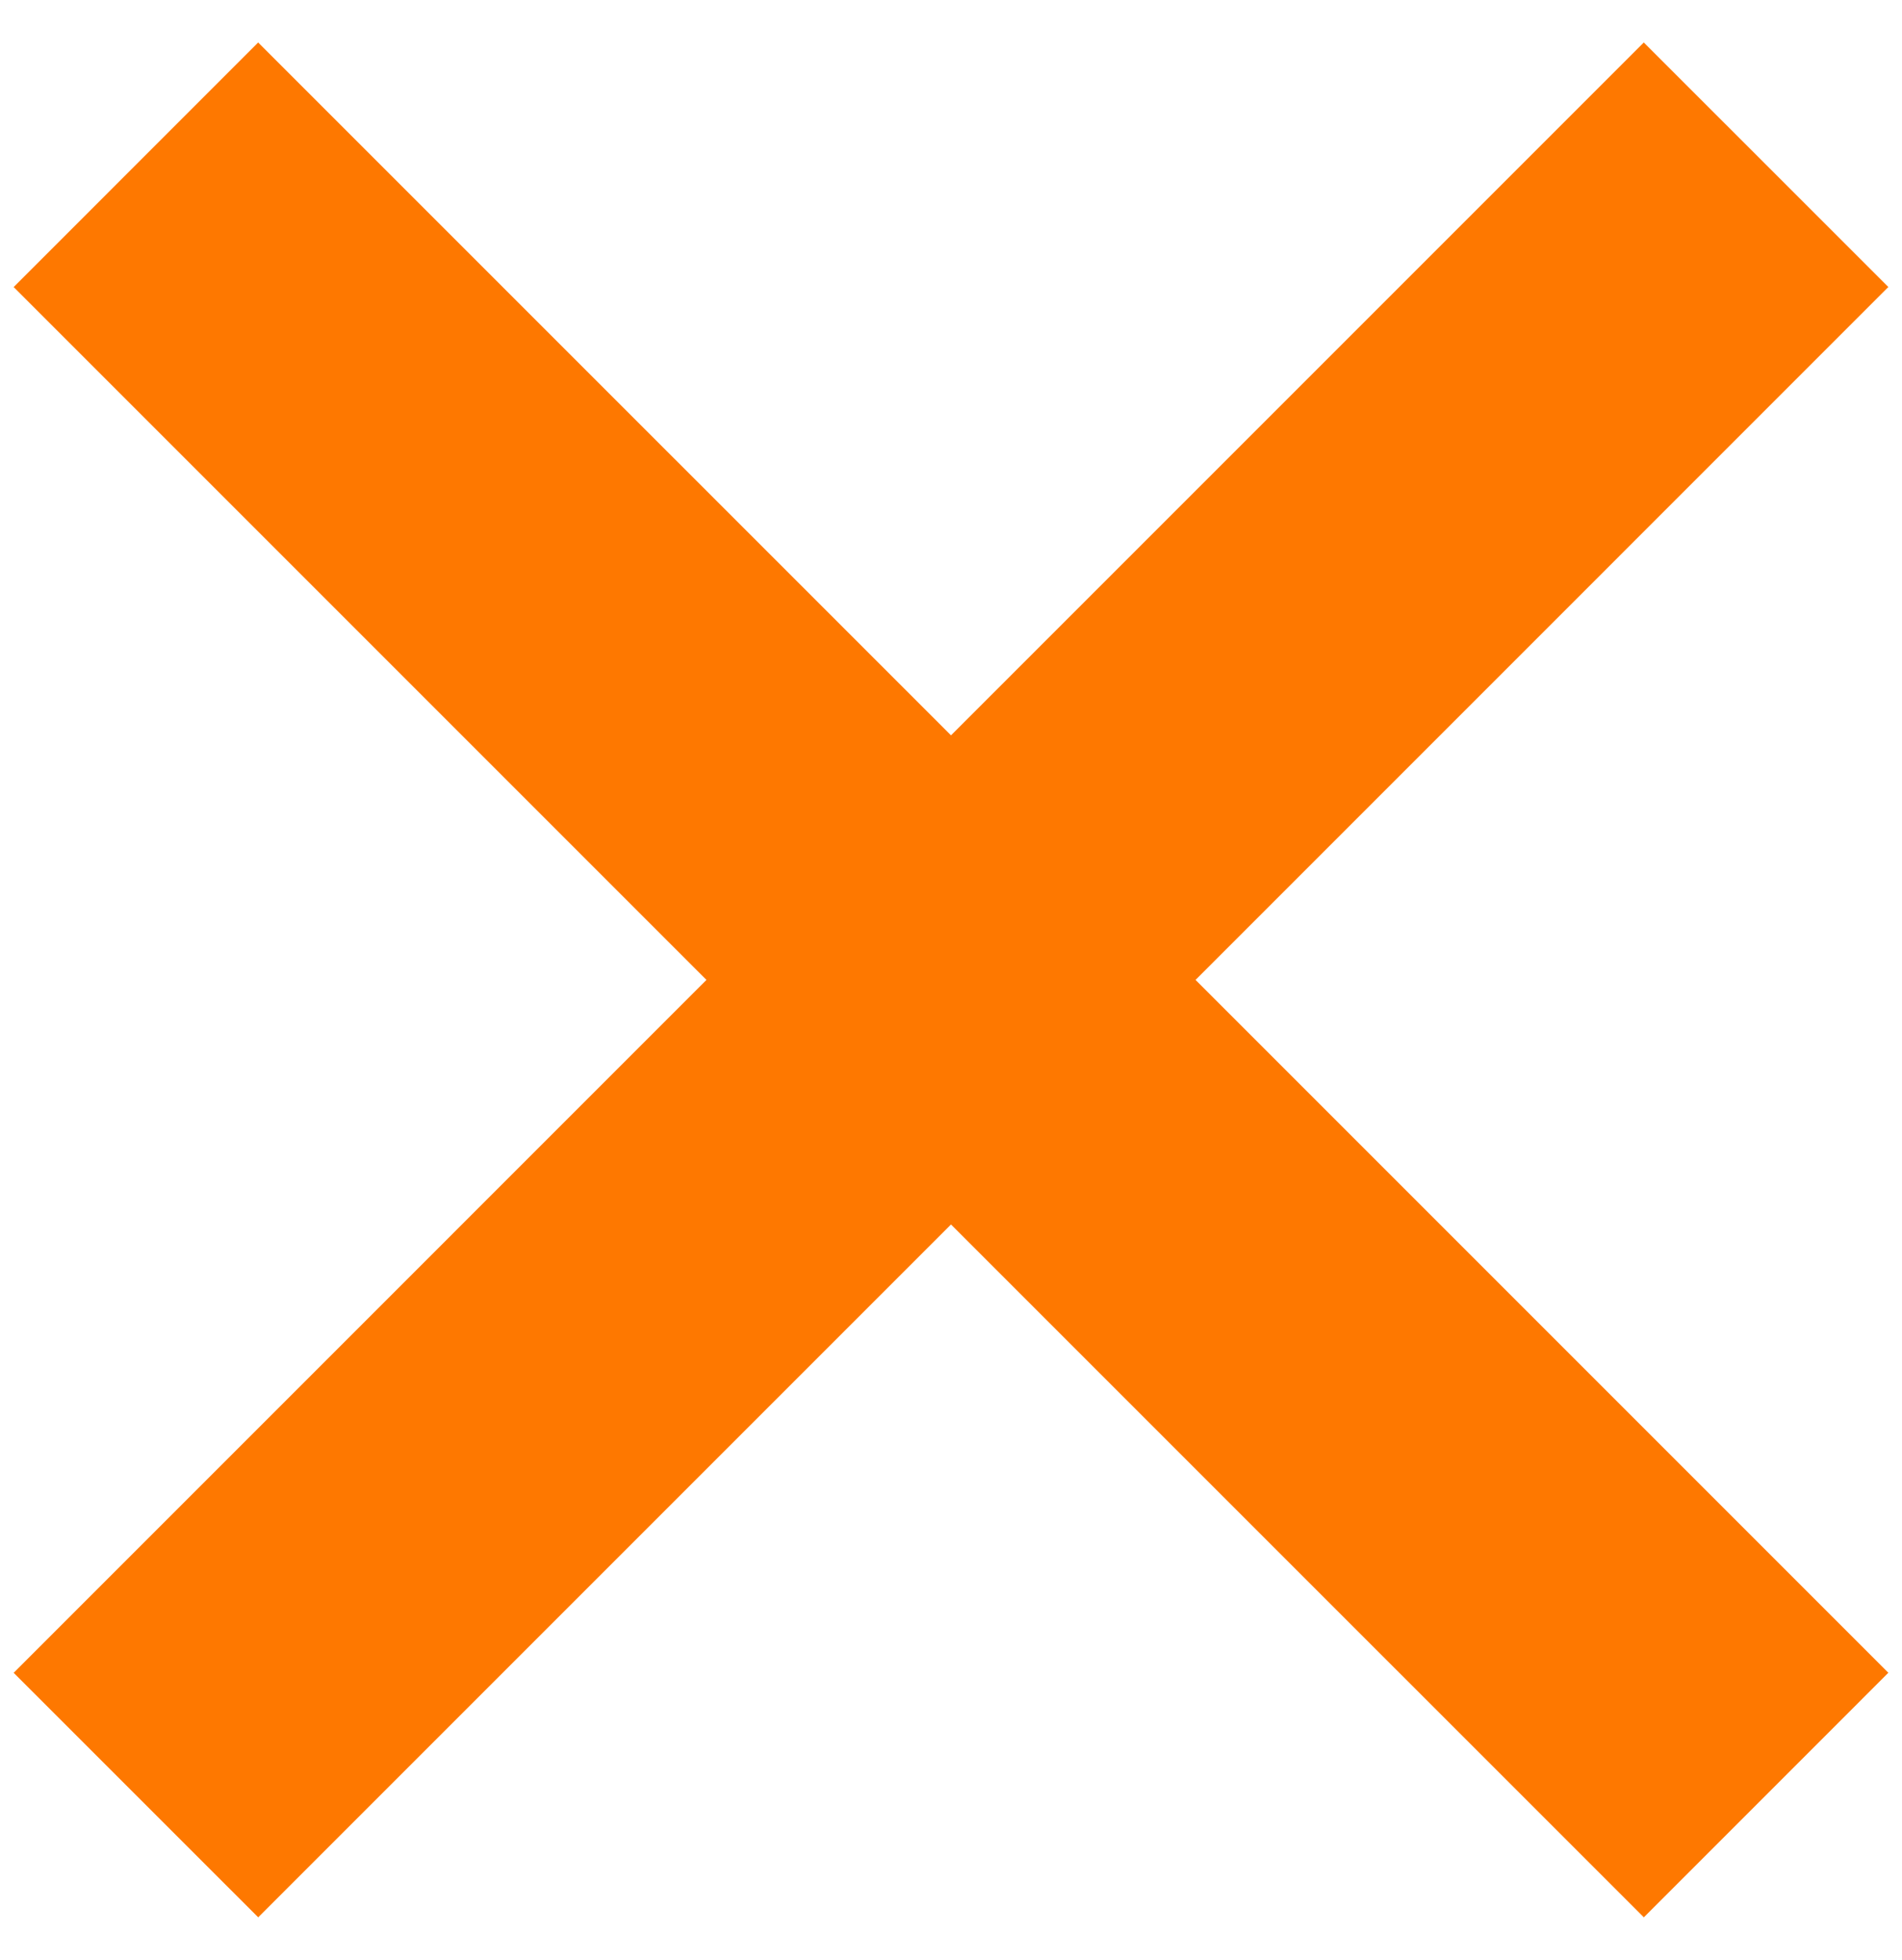 <svg width="33" height="34" xmlns="http://www.w3.org/2000/svg" xmlns:xlink="http://www.w3.org/1999/xlink"><defs><path d="M35.5 27.757l12.02-12.02 4.243 4.242L39.743 32l12.02 12.02-4.242 4.243L35.5 36.243l-12.02 12.02-4.243-4.242L31.257 32l-12.02-12.02 4.242-4.243L35.5 27.757z" id="a"/></defs><use fill="#FE7800" xlink:href="#a" transform="translate(-19 -15)" fill-rule="evenodd"/></svg>
